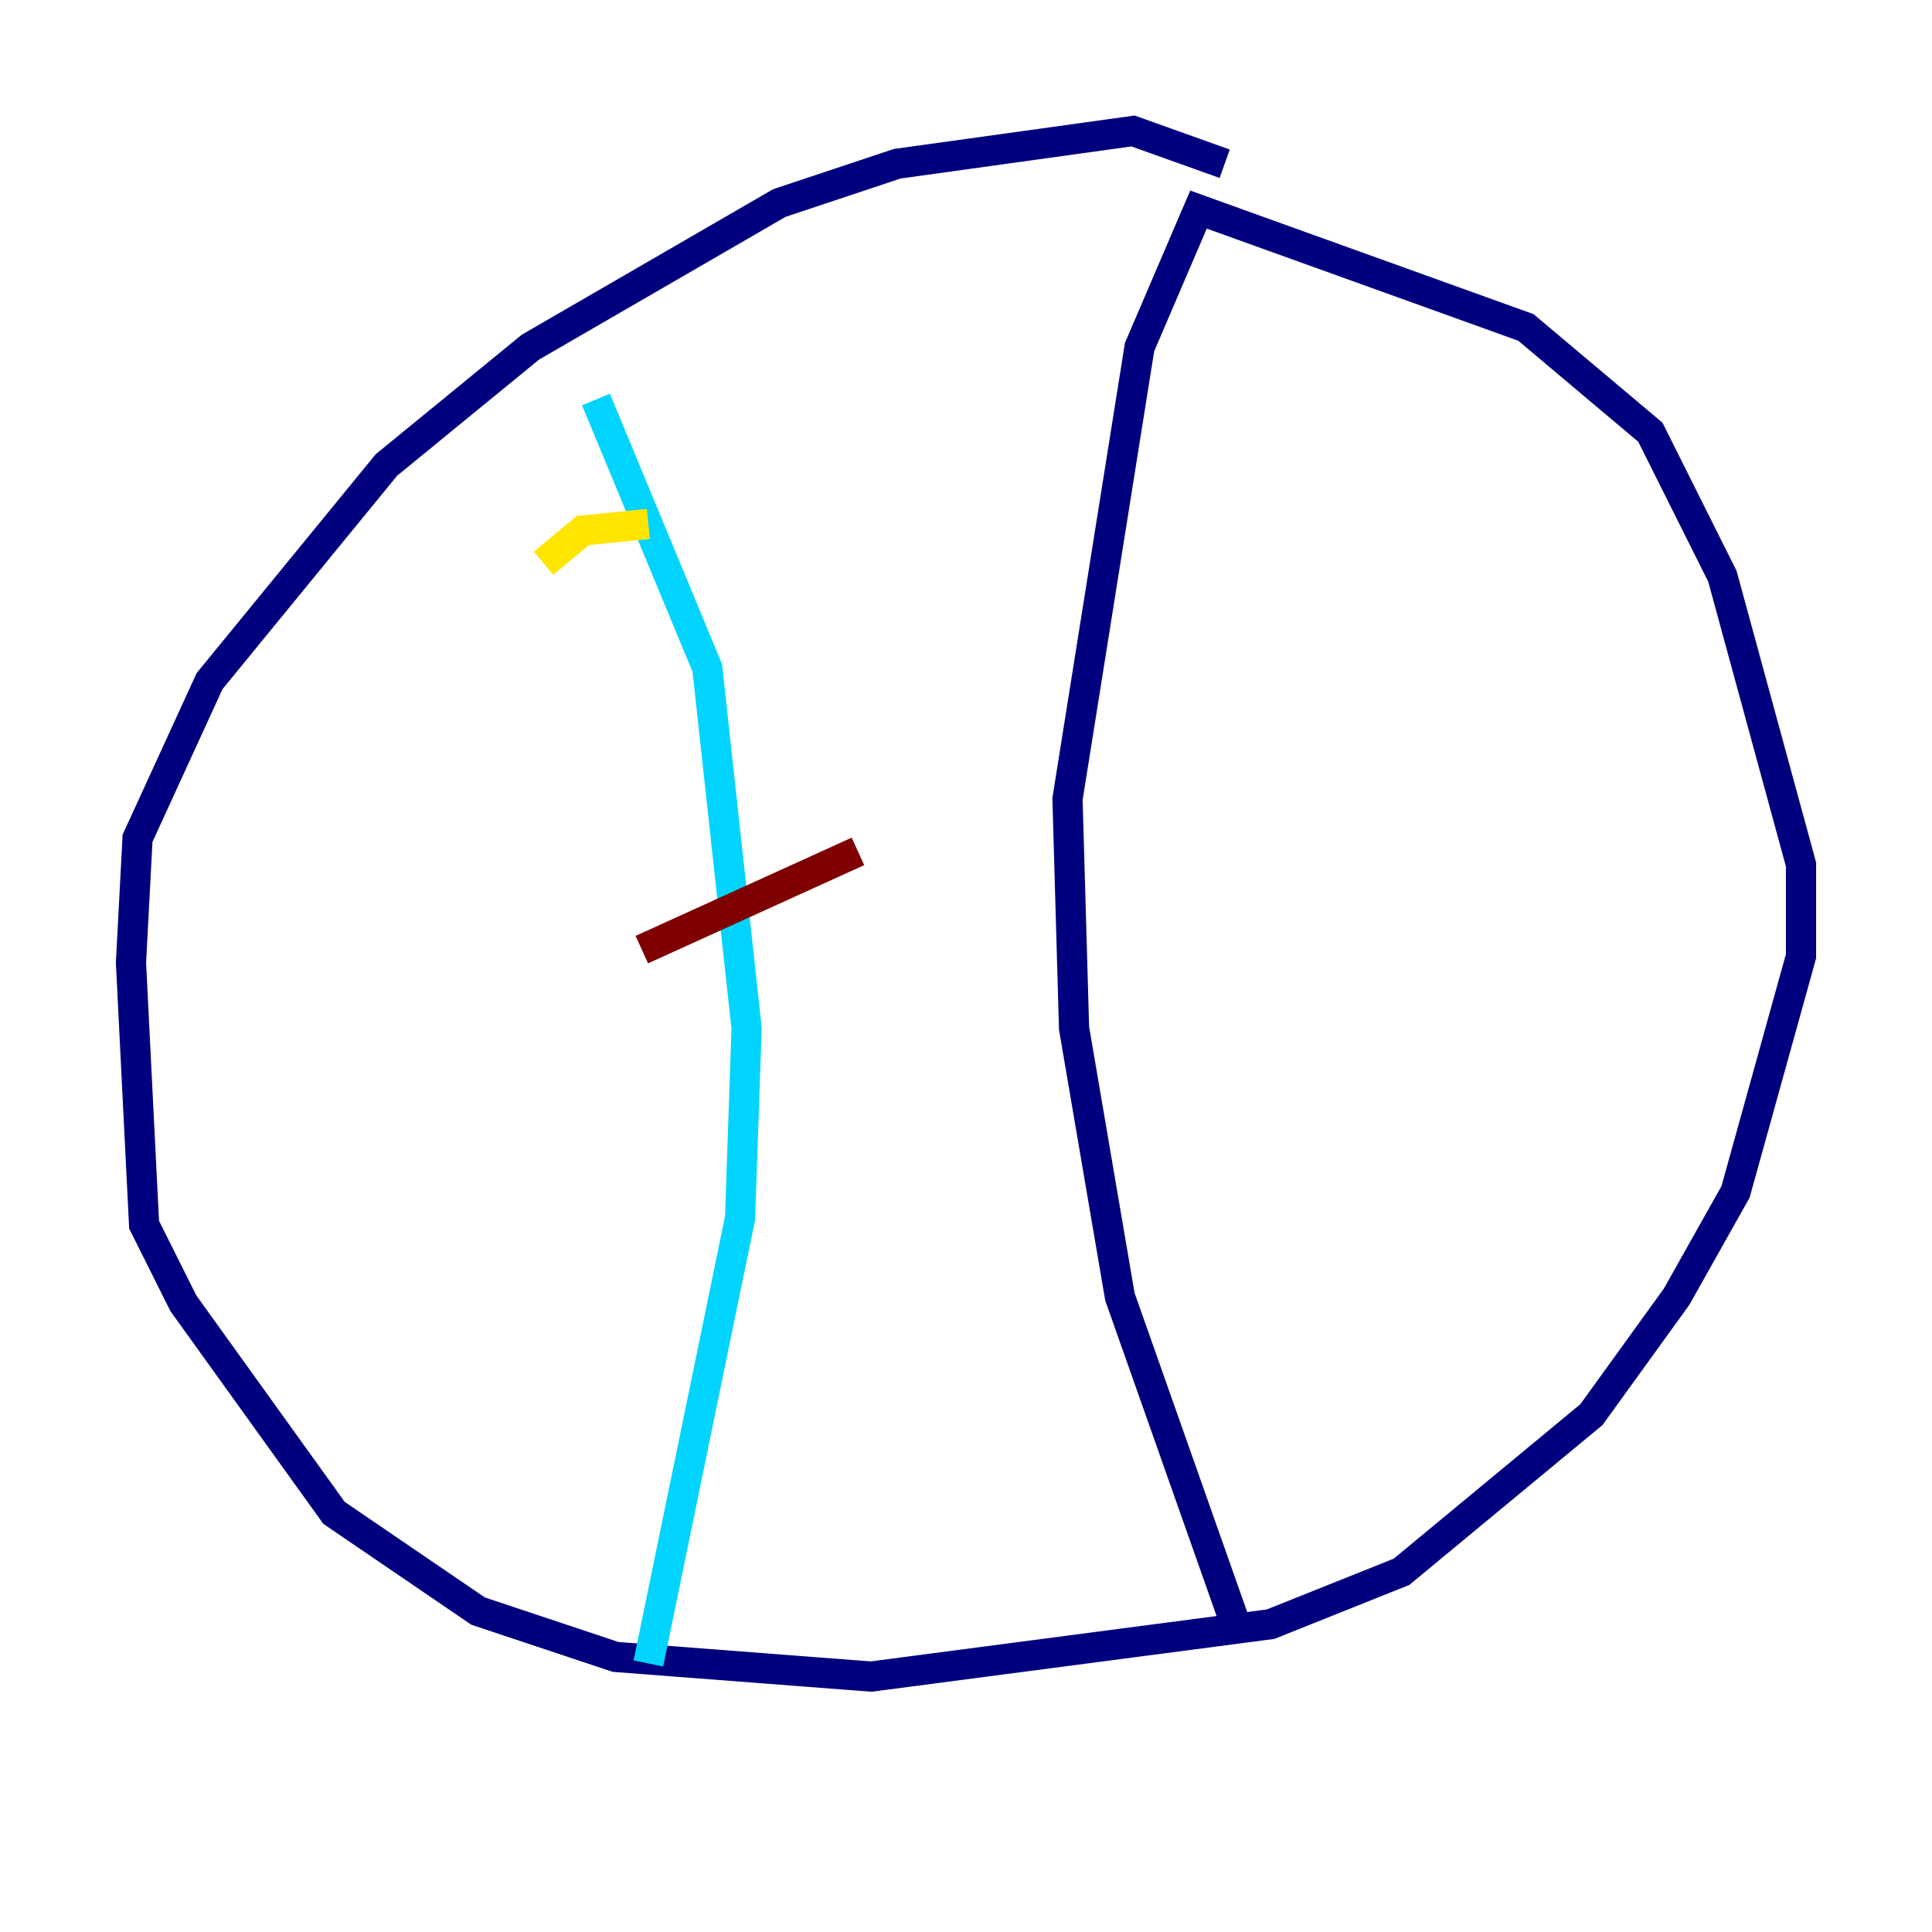 <?xml version="1.0" encoding="utf-8" ?>
<svg baseProfile="tiny" height="128" version="1.2" viewBox="0,0,128,128" width="128" xmlns="http://www.w3.org/2000/svg" xmlns:ev="http://www.w3.org/2001/xml-events" xmlns:xlink="http://www.w3.org/1999/xlink"><defs /><polyline fill="none" points="81.139,10.848 75.064,8.678 59.444,10.848 51.634,13.451 35.146,22.997 25.6,30.807 13.885,45.125 9.112,55.539 8.678,63.783 9.546,81.139 12.149,86.346 22.129,100.231 31.675,106.739 40.786,109.776 57.709,111.078 84.176,107.607 92.854,104.136 105.437,93.722 111.078,85.912 114.983,78.969 119.322,63.349 119.322,57.275 114.115,38.183 109.342,28.637 101.098,21.695 79.403,13.885 75.498,22.997 70.725,52.936 71.159,68.122 74.197,85.912 82.007,108.041" stroke="#00007f" stroke-width="2" /><polyline fill="none" points="42.956,110.21 49.031,80.705 49.464,68.122 46.861,44.258 39.485,26.468" stroke="#00d4ff" stroke-width="2" /><polyline fill="none" points="36.014,37.315 38.617,35.146 42.956,34.712" stroke="#ffe500" stroke-width="2" /><polyline fill="none" points="42.522,62.915 56.841,56.407" stroke="#7f0000" stroke-width="2" /></svg>